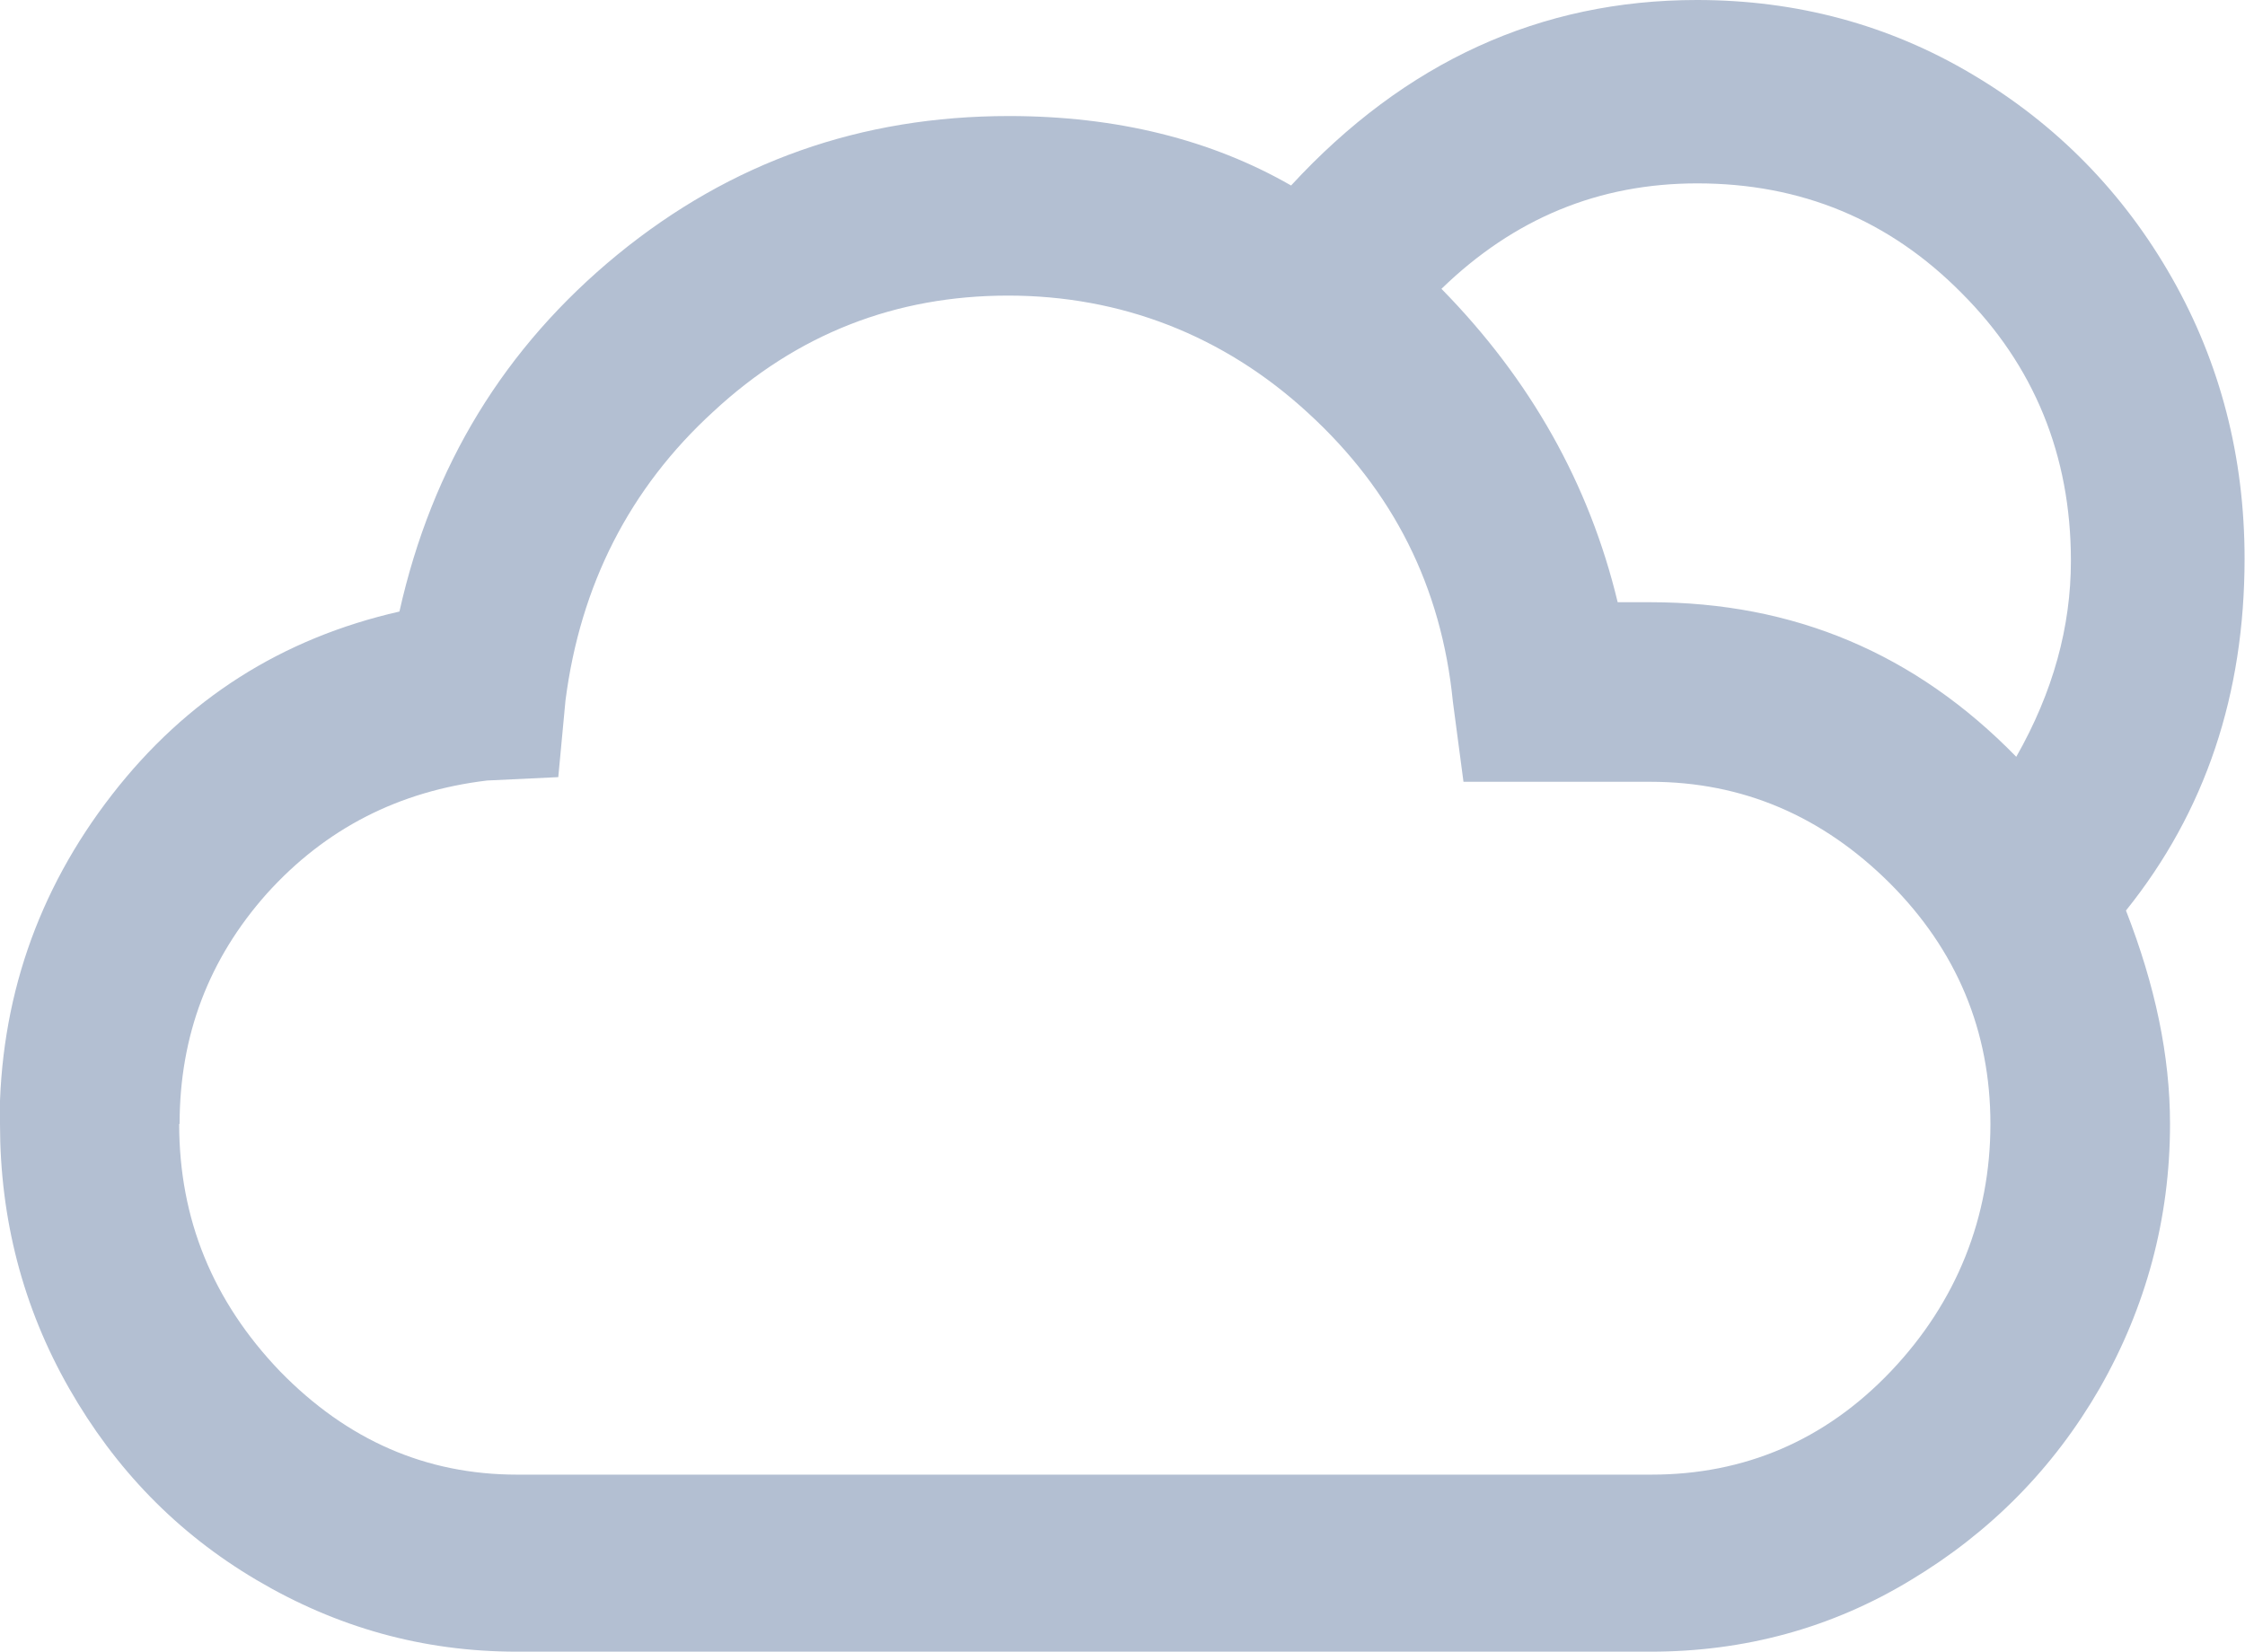 <?xml version="1.0" encoding="UTF-8"?><svg id="Layer_2" xmlns="http://www.w3.org/2000/svg" viewBox="0 0 53 39"><g id="Layer_1-2"><path fill="#b3bfd2" id="scat-night" class="cls-1" d="M0,26.54c0,2.24,.54,4.33,1.63,6.24,1.09,1.91,2.55,3.42,4.43,4.53,1.88,1.11,3.91,1.69,6.14,1.69h26.77c2.2,0,4.26-.55,6.14-1.69,1.88-1.13,3.37-2.64,4.46-4.53,1.09-1.91,1.66-4,1.66-6.24,0-1.61-.35-3.27-1.04-5.04,1.88-2.34,2.8-5.11,2.8-8.31,0-2.39-.57-4.61-1.71-6.62-1.14-2.01-2.72-3.63-4.71-4.81-1.98-1.18-4.16-1.76-6.51-1.76-3.69,0-6.89,1.46-9.58,4.38-1.88-1.08-4.11-1.64-6.66-1.64-3.49,0-6.56,1.08-9.24,3.27-2.67,2.19-4.38,4.99-5.15,8.43-2.77,.63-5.03,2.06-6.79,4.33-1.76,2.27-2.65,4.86-2.65,7.75Zm4.24,0c0-2.09,.69-3.9,2.06-5.44,1.39-1.54,3.12-2.42,5.2-2.67l1.68-.08,.17-1.81c.35-2.72,1.51-5.01,3.49-6.82,1.98-1.84,4.31-2.74,6.96-2.74s5.08,.93,7.08,2.77c2.01,1.84,3.15,4.1,3.42,6.82l.25,1.89h4.41c2.18,0,4.06,.81,5.65,2.39,1.59,1.59,2.38,3.5,2.38,5.69s-.79,4.2-2.35,5.84c-1.56,1.64-3.47,2.44-5.65,2.44H12.21c-2.15,0-4.01-.81-5.6-2.44-1.59-1.66-2.38-3.6-2.38-5.84ZM34.03,6.82c1.71-1.66,3.71-2.49,6.04-2.49,2.45,0,4.53,.86,6.24,2.59,1.71,1.71,2.58,3.83,2.58,6.32,0,1.56-.42,3.1-1.29,4.63-2.38-2.44-5.25-3.65-8.64-3.65h-.77c-.67-2.79-2.06-5.26-4.16-7.4Z"/></g></svg>